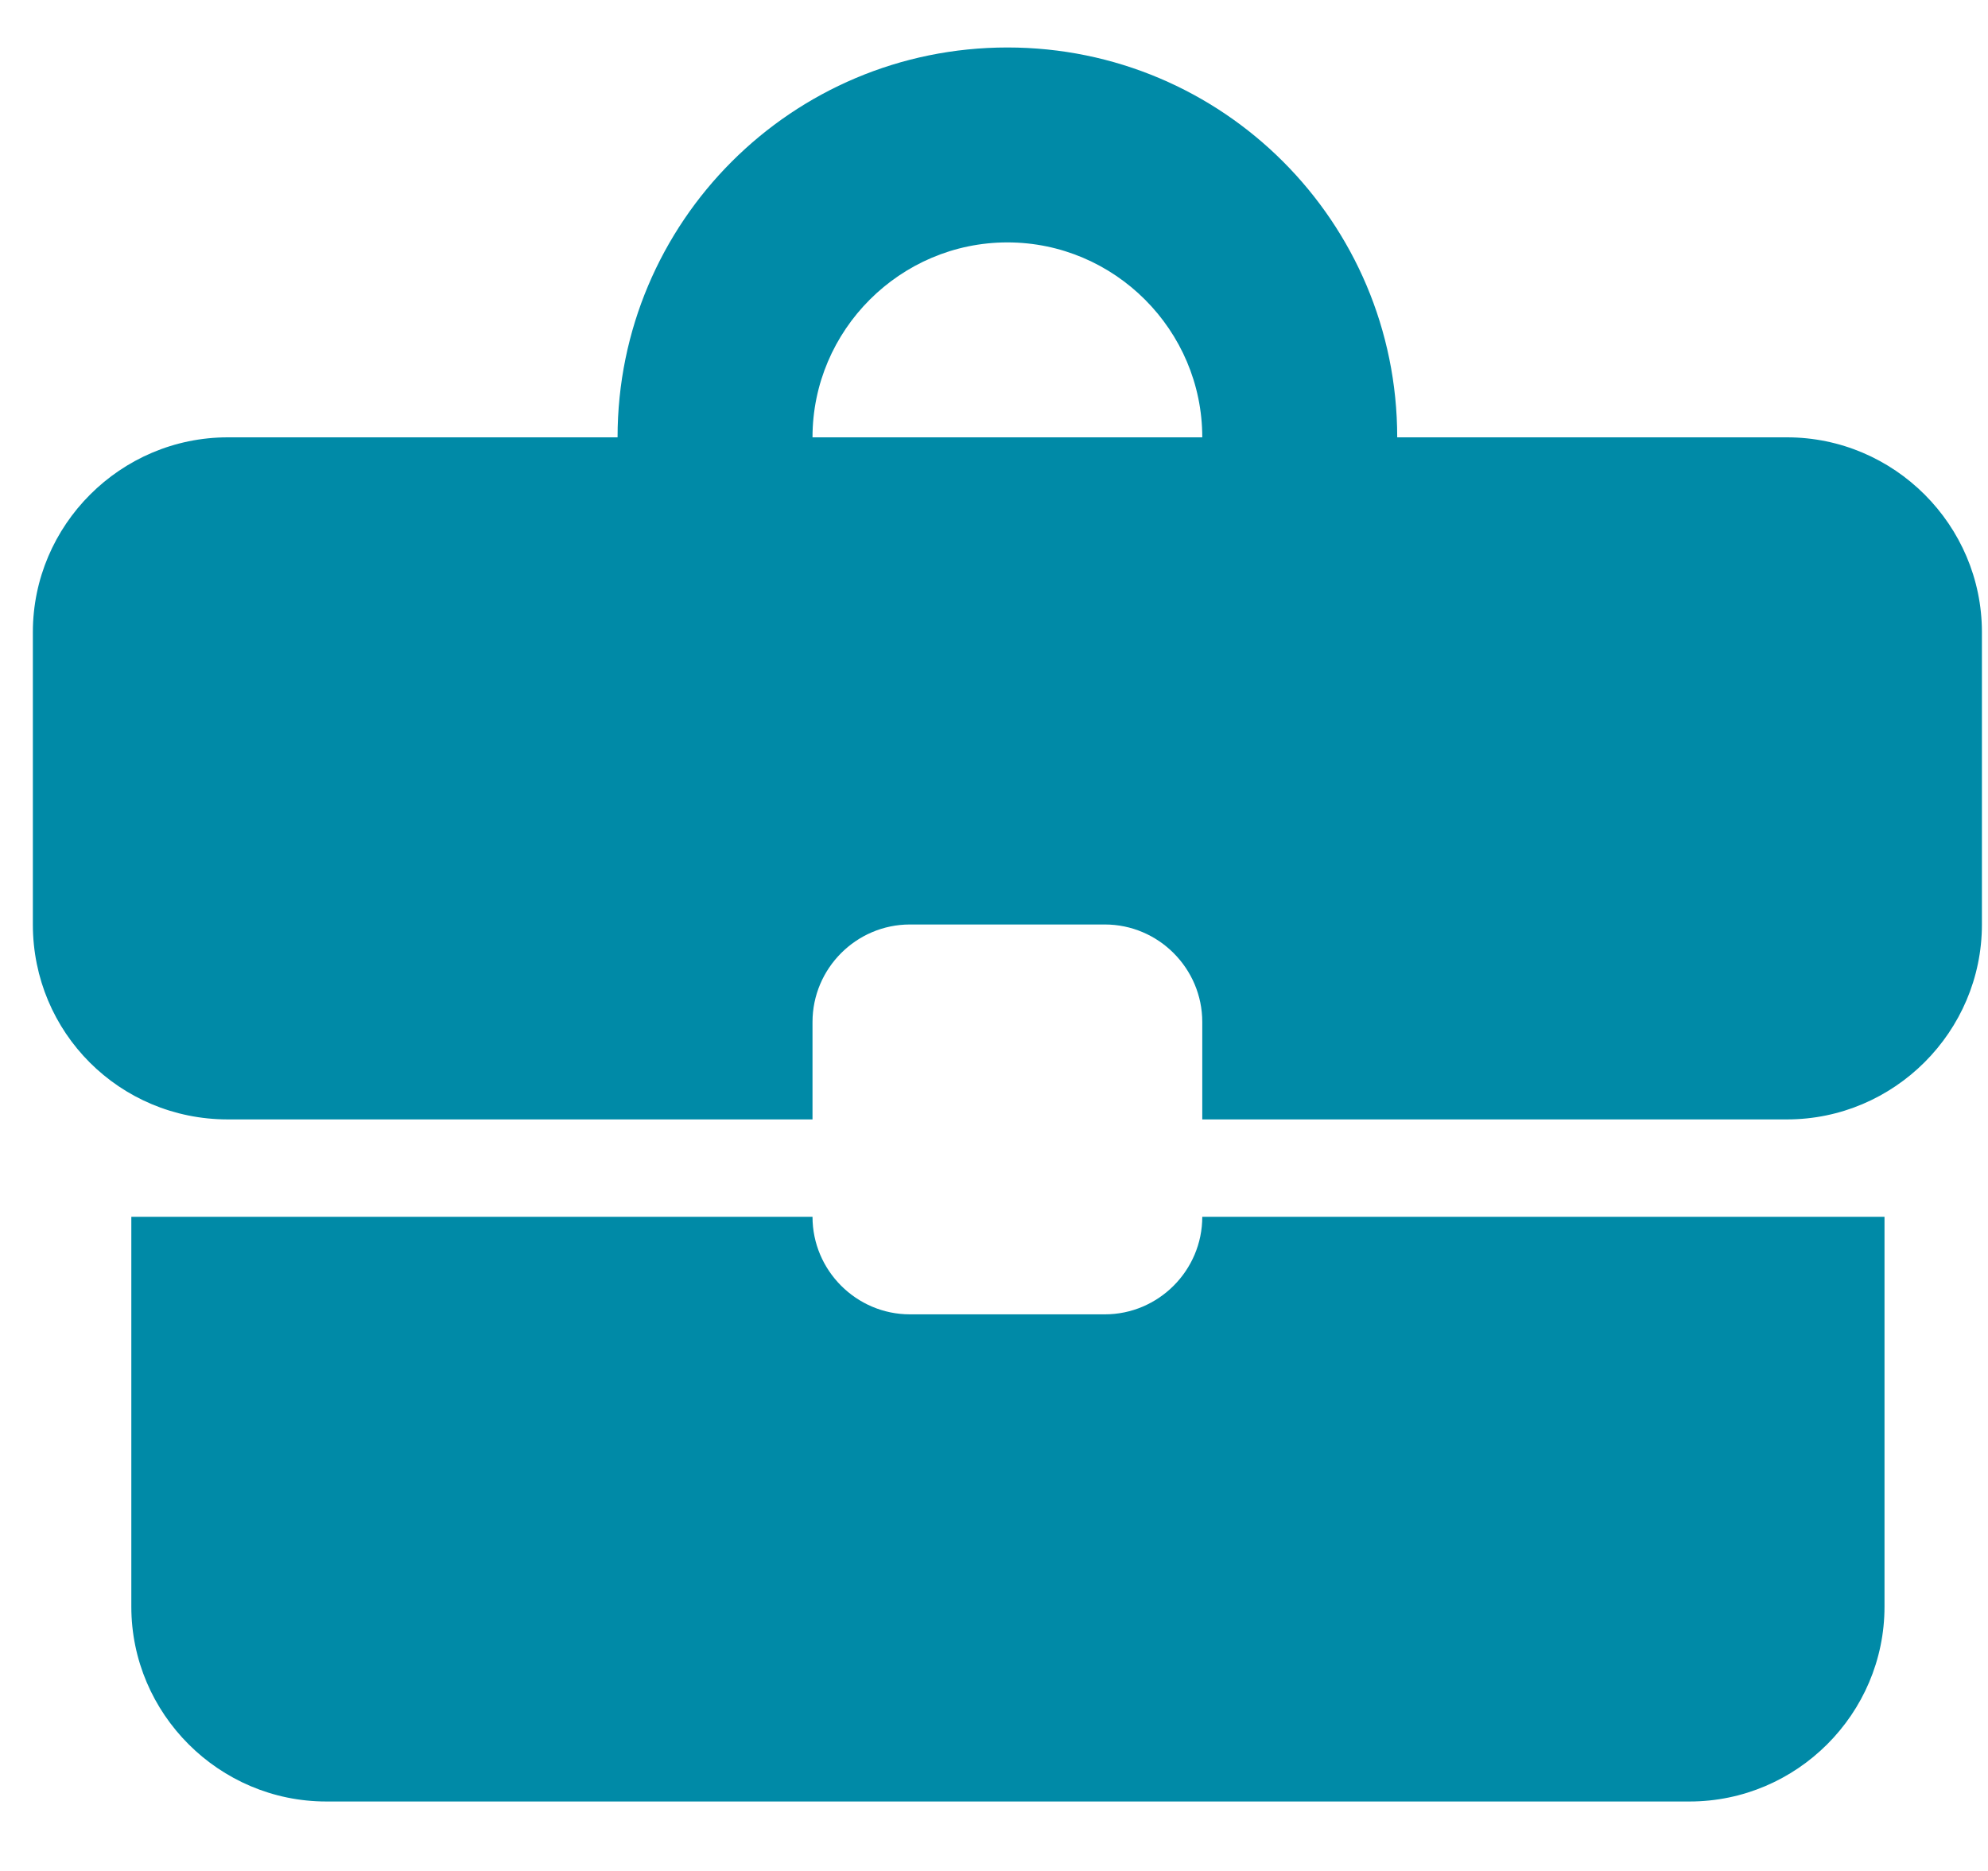 <svg width="17" height="16" viewBox="0 0 17 16" fill="none" xmlns="http://www.w3.org/2000/svg">
<path d="M9.448 11.24H7.781C7.323 11.24 6.948 10.865 6.948 10.406H1.123V13.74C1.123 14.656 1.873 15.406 2.79 15.406H14.448C15.365 15.406 16.115 14.656 16.115 13.74V10.406H10.281C10.281 10.865 9.906 11.24 9.448 11.24ZM15.281 3.74H11.948C11.948 1.898 10.457 0.406 8.615 0.406C6.773 0.406 5.281 1.898 5.281 3.74H1.948C1.031 3.74 0.281 4.49 0.281 5.406V7.906C0.281 8.831 1.023 9.573 1.948 9.573H6.948V8.74C6.948 8.281 7.323 7.906 7.781 7.906H9.448C9.906 7.906 10.281 8.281 10.281 8.74V9.573H15.281C16.198 9.573 16.948 8.823 16.948 7.906V5.406C16.948 4.49 16.198 3.74 15.281 3.74ZM6.948 3.74C6.948 2.823 7.698 2.073 8.615 2.073C9.531 2.073 10.281 2.823 10.281 3.74H6.94H6.948Z" fill="#008AA7"/>
</svg>
